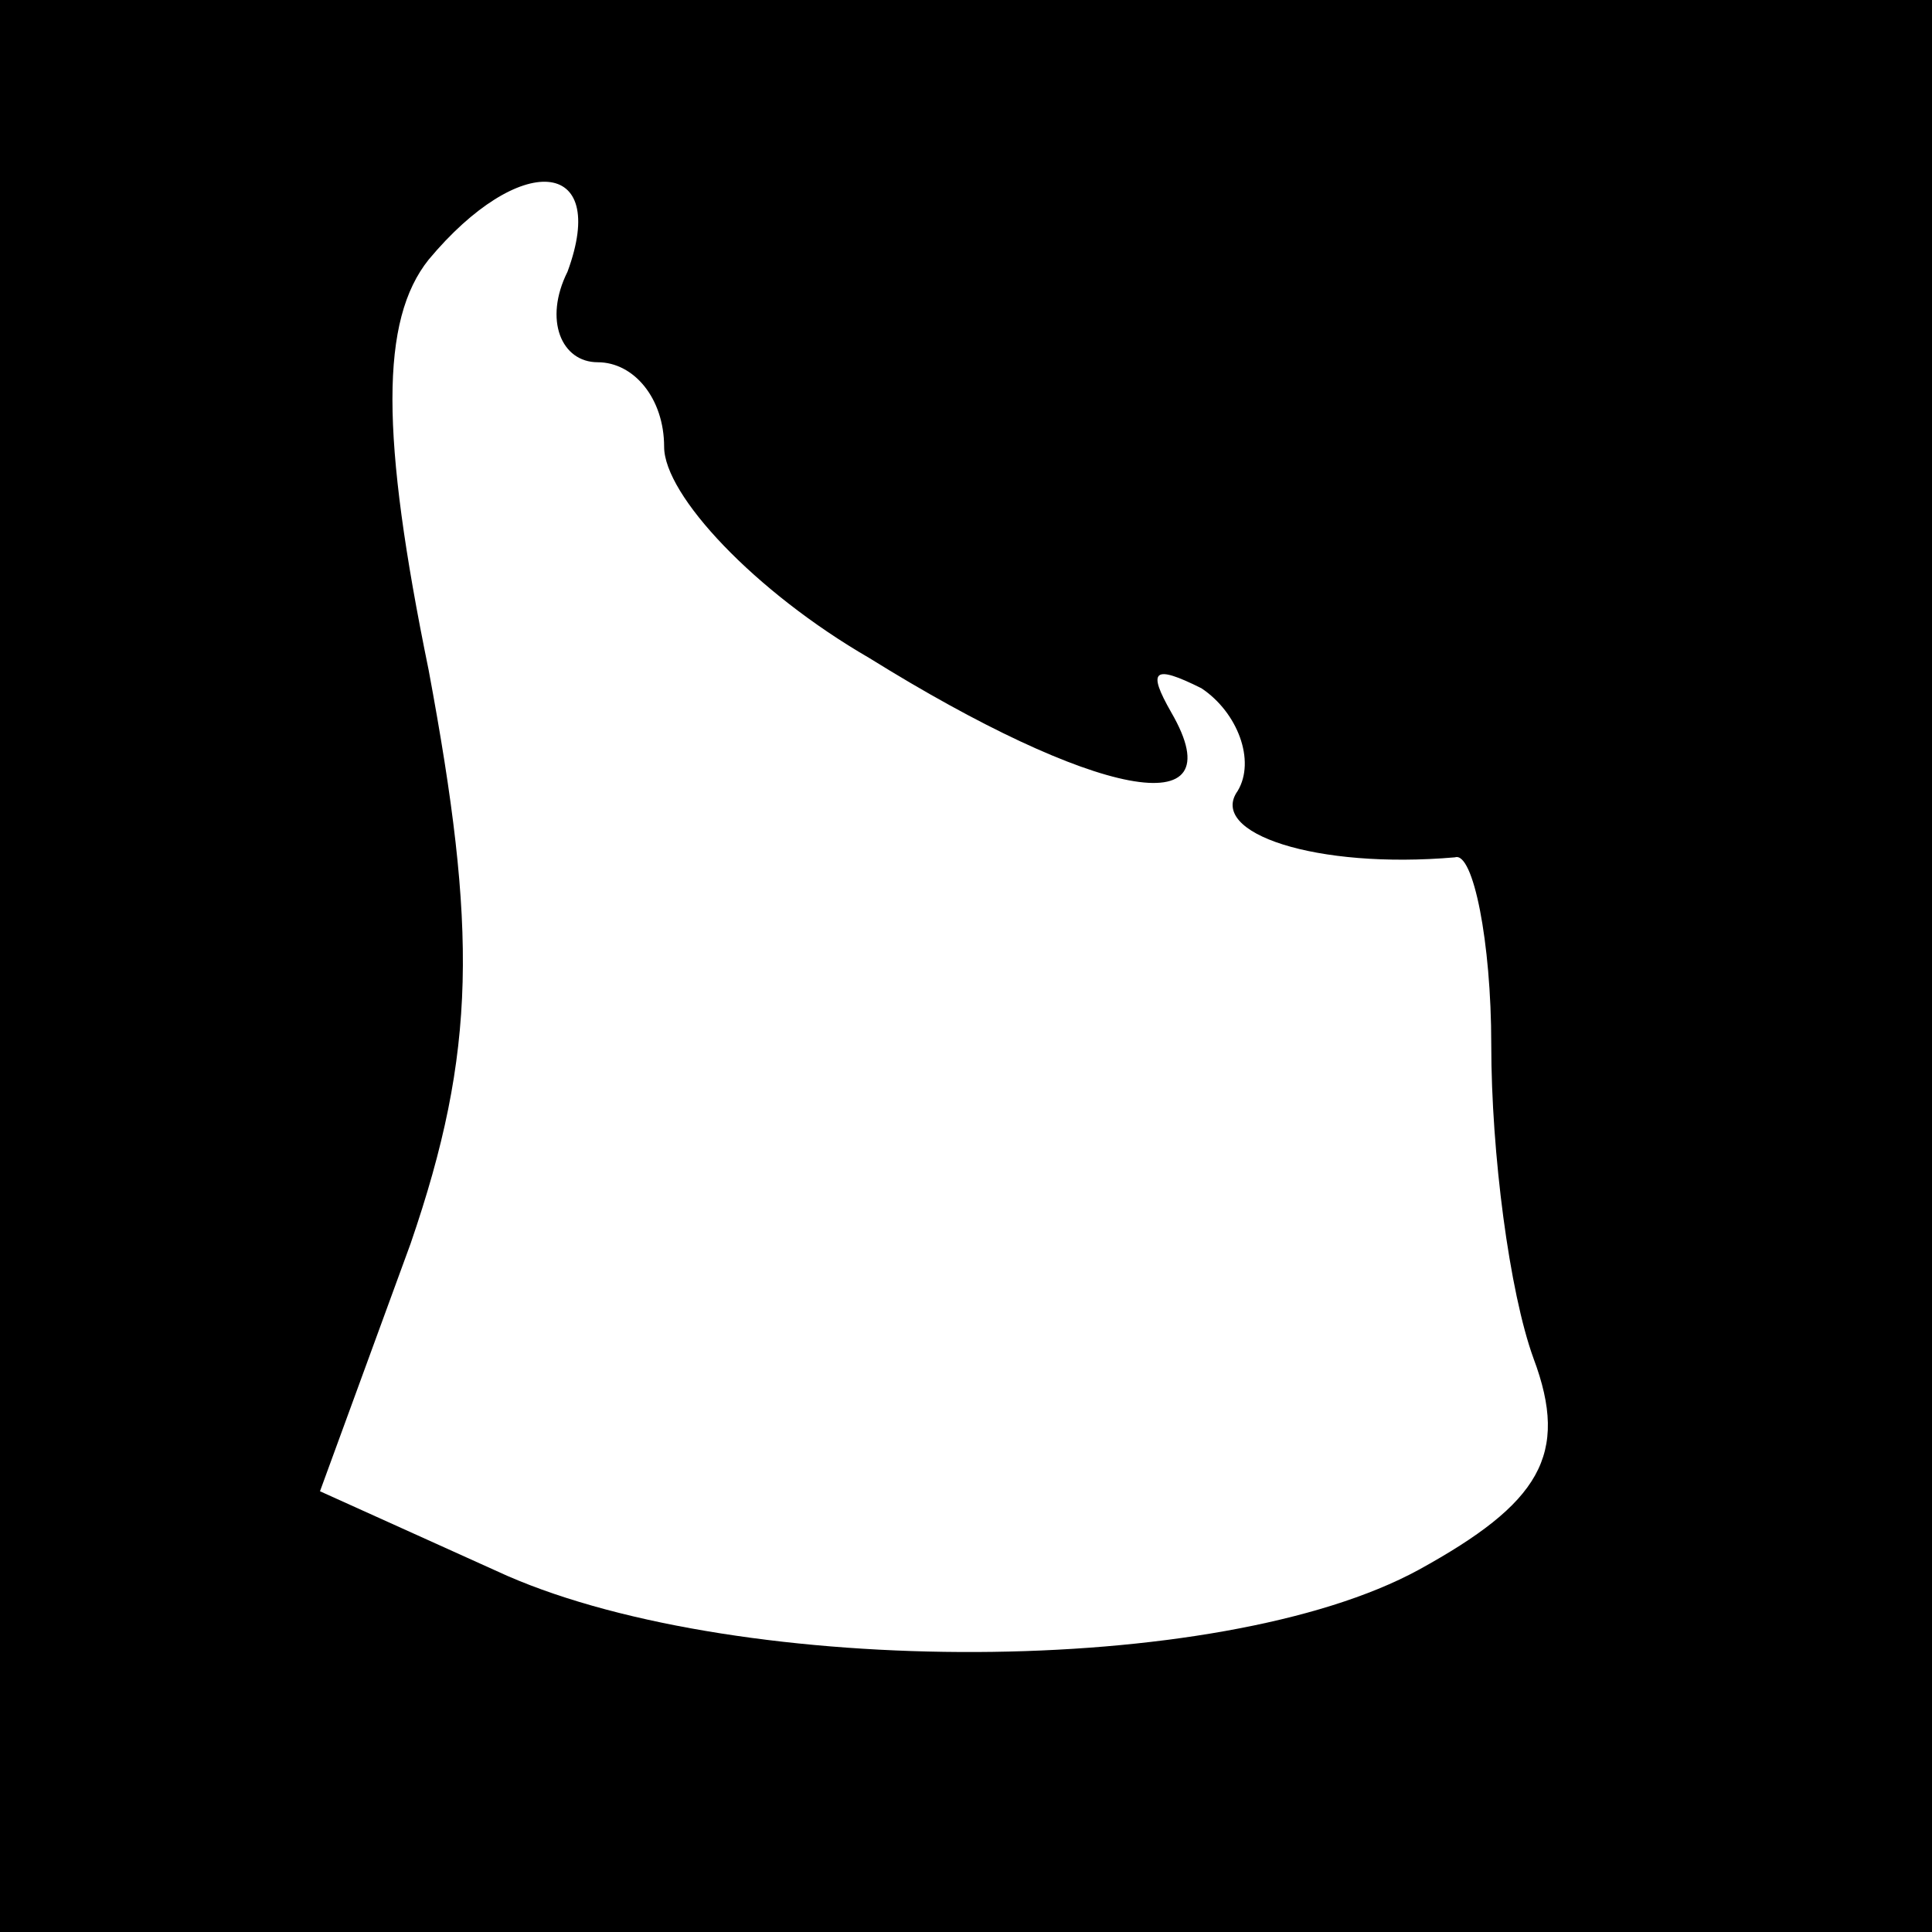 <?xml version="1.0" standalone="no"?>
<!DOCTYPE svg PUBLIC "-//W3C//DTD SVG 20010904//EN"
 "http://www.w3.org/TR/2001/REC-SVG-20010904/DTD/svg10.dtd">
<svg version="1.0" xmlns="http://www.w3.org/2000/svg"
 width="32pt" height="32pt" viewBox="0 0 32 32"
 preserveAspectRatio="xMidYMid meet">
<rect x="0" y="0" width="32" height="32" fill="#808080" stroke="none"/>
<g transform="translate(0,32) scale(0.1,-0.1)"
fill="#000000" stroke="none">
<path fill="#000000" stroke="none" d="M0 160 l0 -160 160 0 160 0 0 160 0
160 -160 0 -160 0 0 -160z"/>
<path fill="#ffffff" stroke="none" d="M94 275 c-4 -8 -1 -15 5 -15 6 0 11 -6
11 -14 0 -8 15 -24 34 -35 37 -23 61 -28 50 -9 -4 7 -3 8 5 4 6 -4 9 -12 6
-17 -5 -7 13 -13 36 -11 3 1 6 -14 6 -31 0 -18 3 -41 7 -52 6 -16 1 -24 -19
-35 -33 -18 -112 -18 -151 -1 l-31 14 15 41 c11 32 11 52 3 95 -8 39 -8 58 0
68 15 18 30 17 23 -2z"/>
</g>
</svg>

